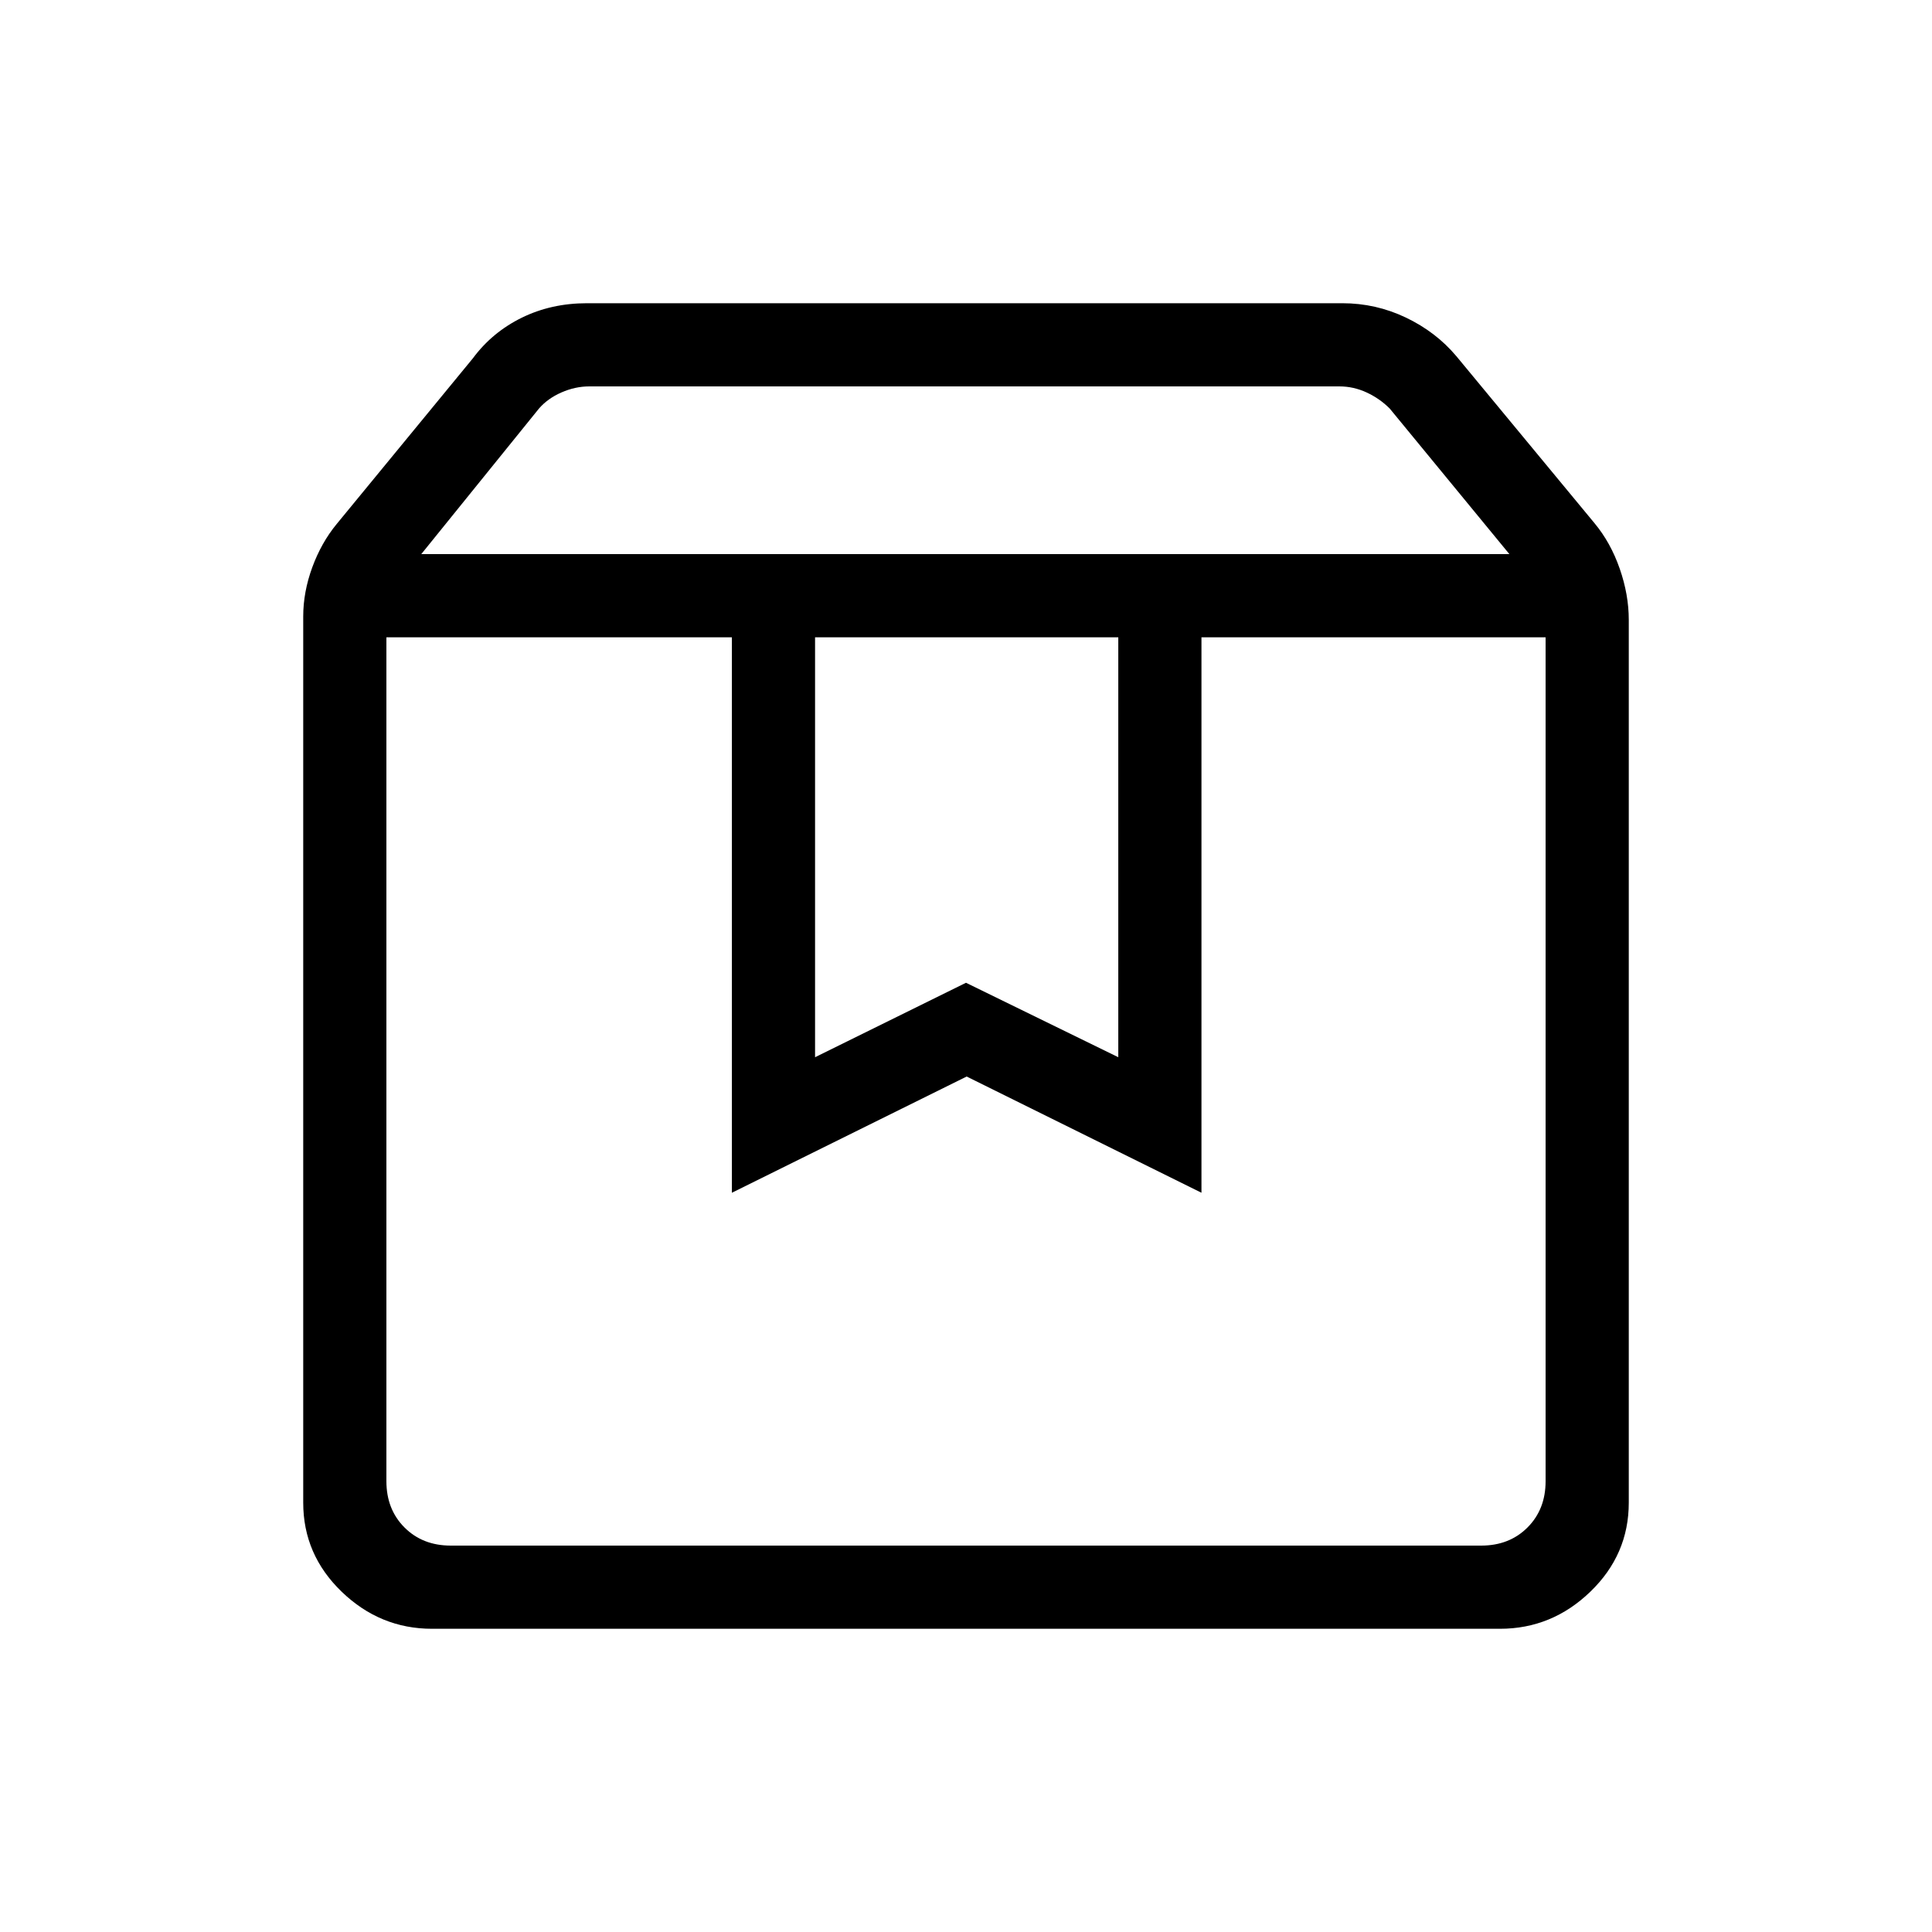 <svg xmlns="http://www.w3.org/2000/svg" height="40" viewBox="0 -960 960 960" width="40"><path d="M192-643.33V-224q0 14 9 23t23 9h512q14 0 23-9t9-23v-419.33H597v276l-116.67-57.75-116.66 57.75v-276H192Zm22.67 492.66q-25.79 0-44.89-18.41-19.11-18.42-19.11-44.25v-440.34q0-12.18 4.5-24.44 4.5-12.26 12.16-21.56L235-782q9.55-12.88 24.22-20.11 14.68-7.22 32.45-7.22H667q16.65 0 31.58 7.13 14.94 7.14 25.09 19.2l68.66 83q8 9.64 12.5 22.57 4.5 12.94 4.5 25.43v438.67q0 25.83-19.11 44.25-19.1 18.41-44.89 18.41H214.67Zm-5.34-534H750L690.54-757q-5-5-11.5-8t-13.5-3H292.82q-7 0-13.84 3-6.83 3-11.16 8l-58.49 72.33ZM405-643.33v208.66l75-37 75.67 37v-208.66H405Zm-213 0h576-576Z"/></svg>